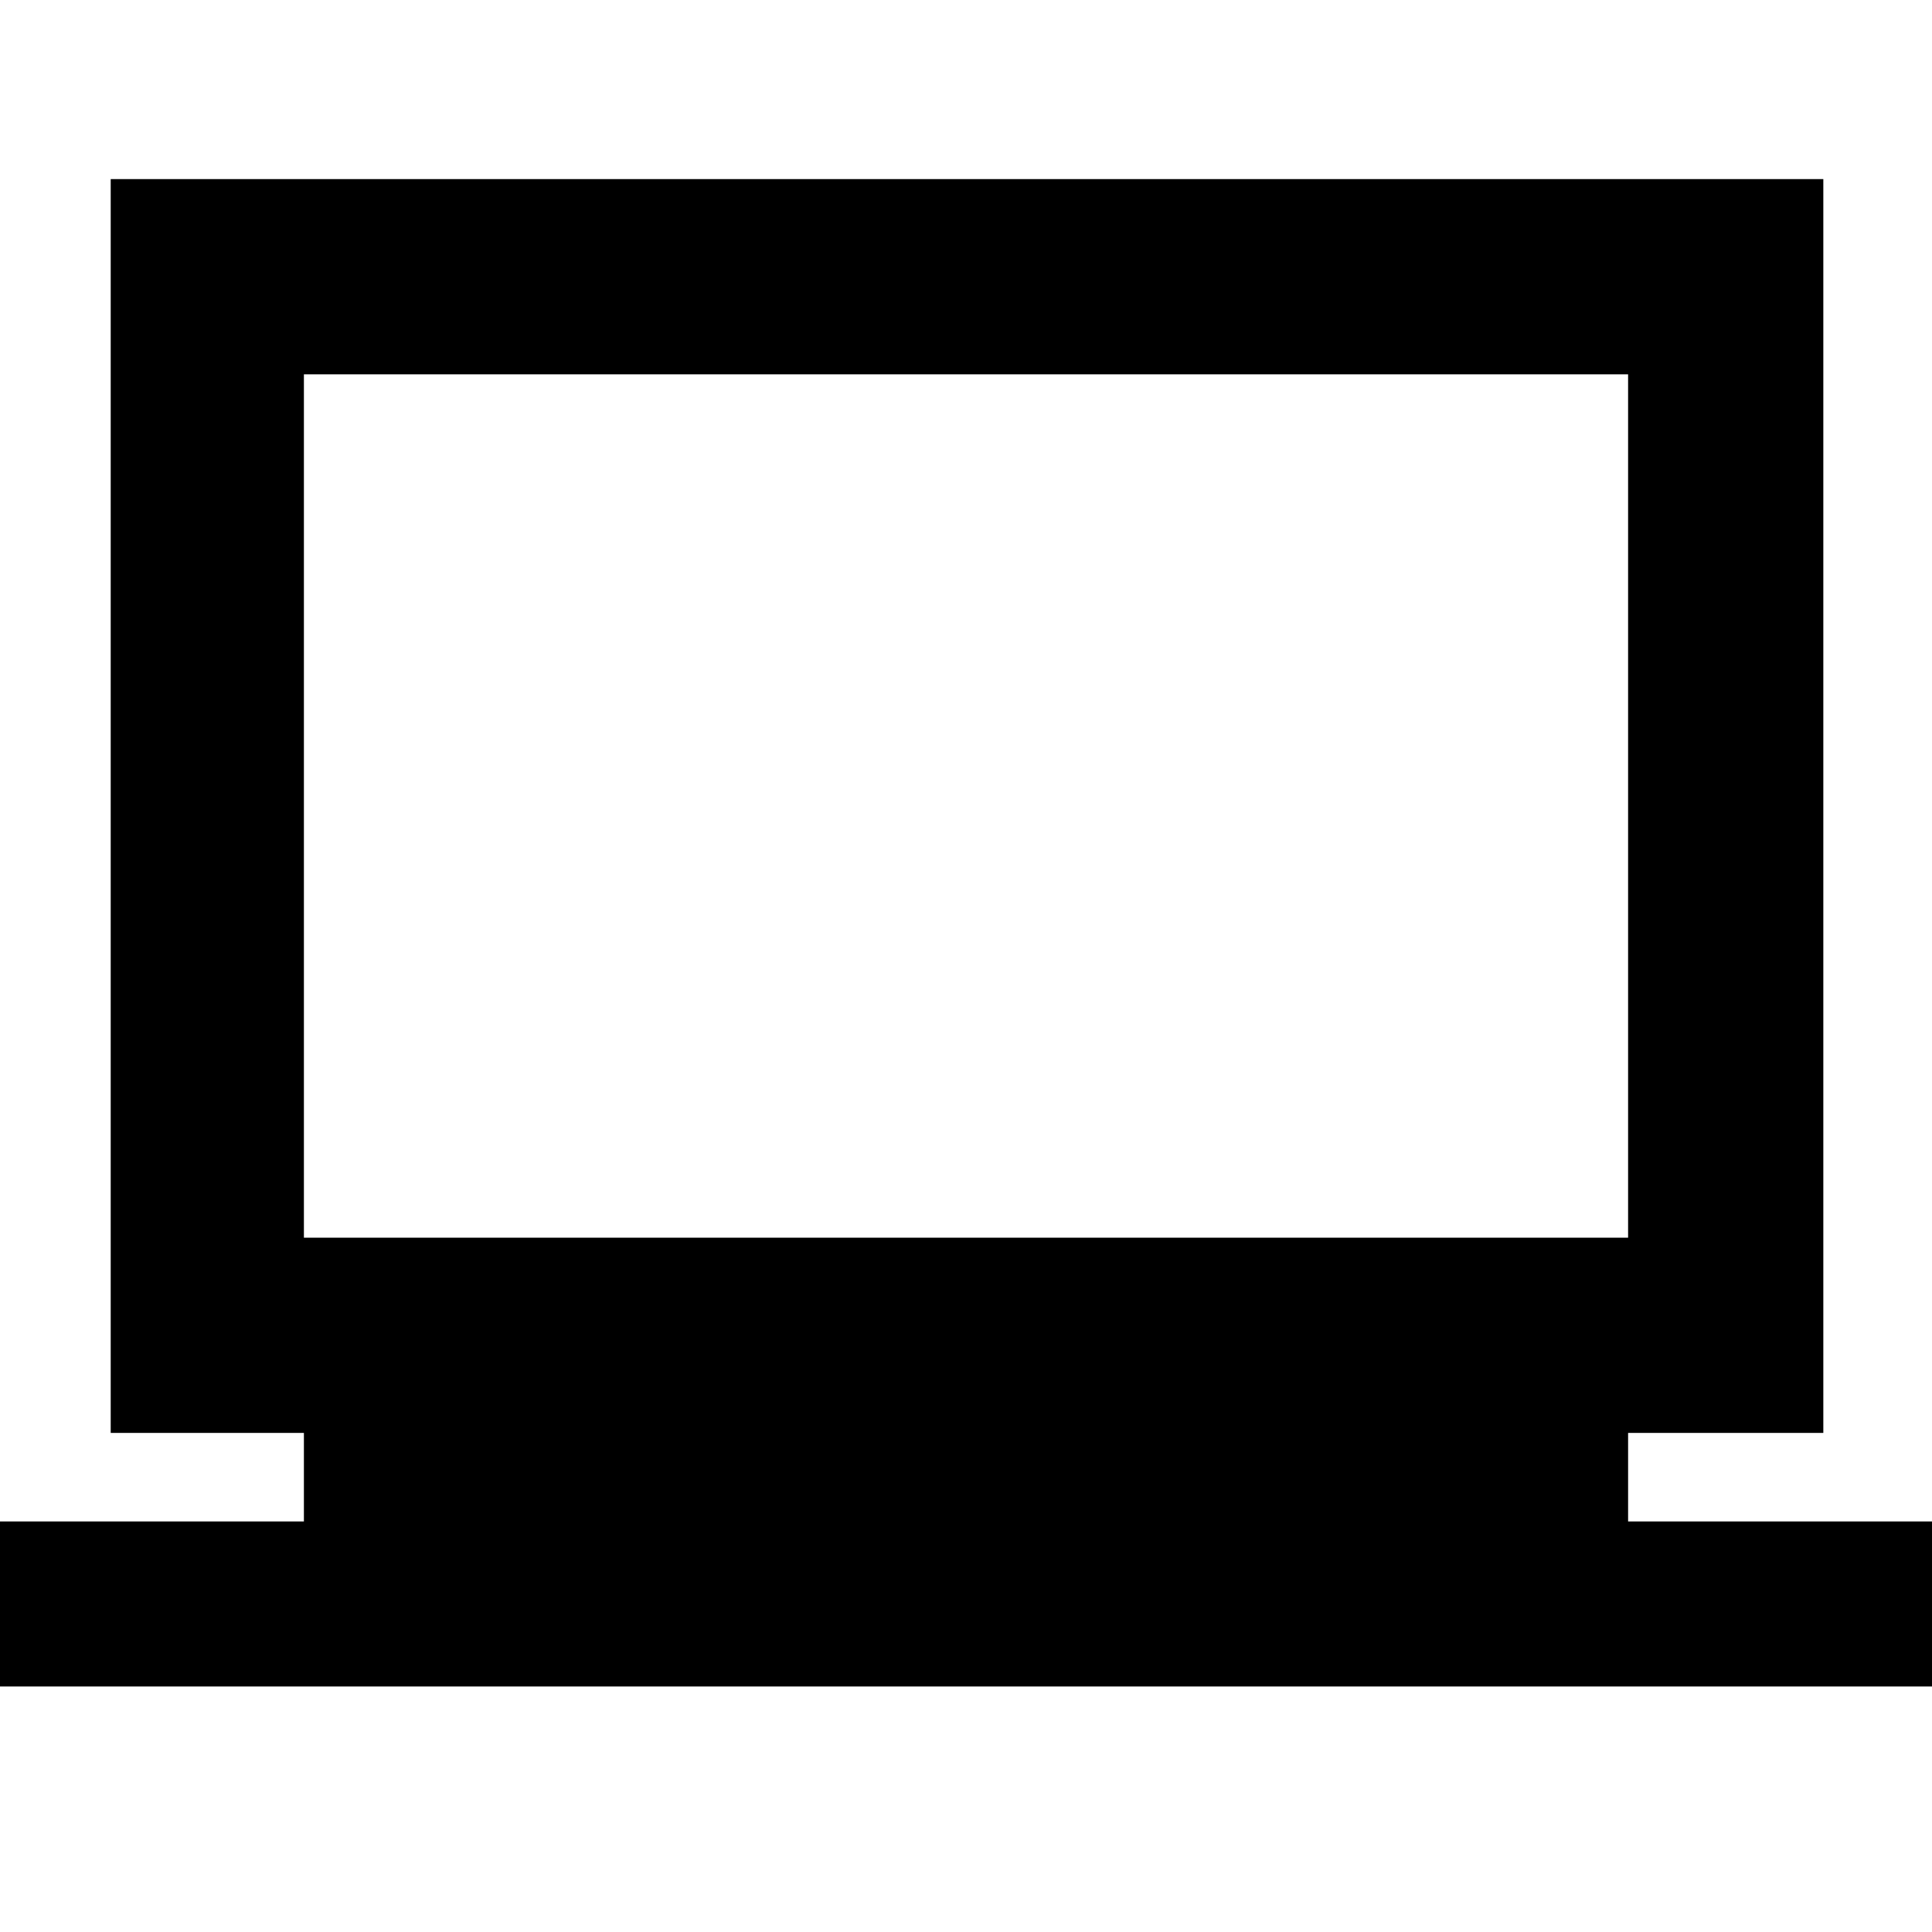 <svg xmlns="http://www.w3.org/2000/svg" height="40" width="40"><path d="M-0.458 34.917V31.5H6.292V29.667H2.292V3.708H37.75V29.667H33.708V31.5H40.458V34.917ZM6.292 25.625H33.708V7.75H6.292ZM6.292 25.625V7.75V25.625Z"/></svg>